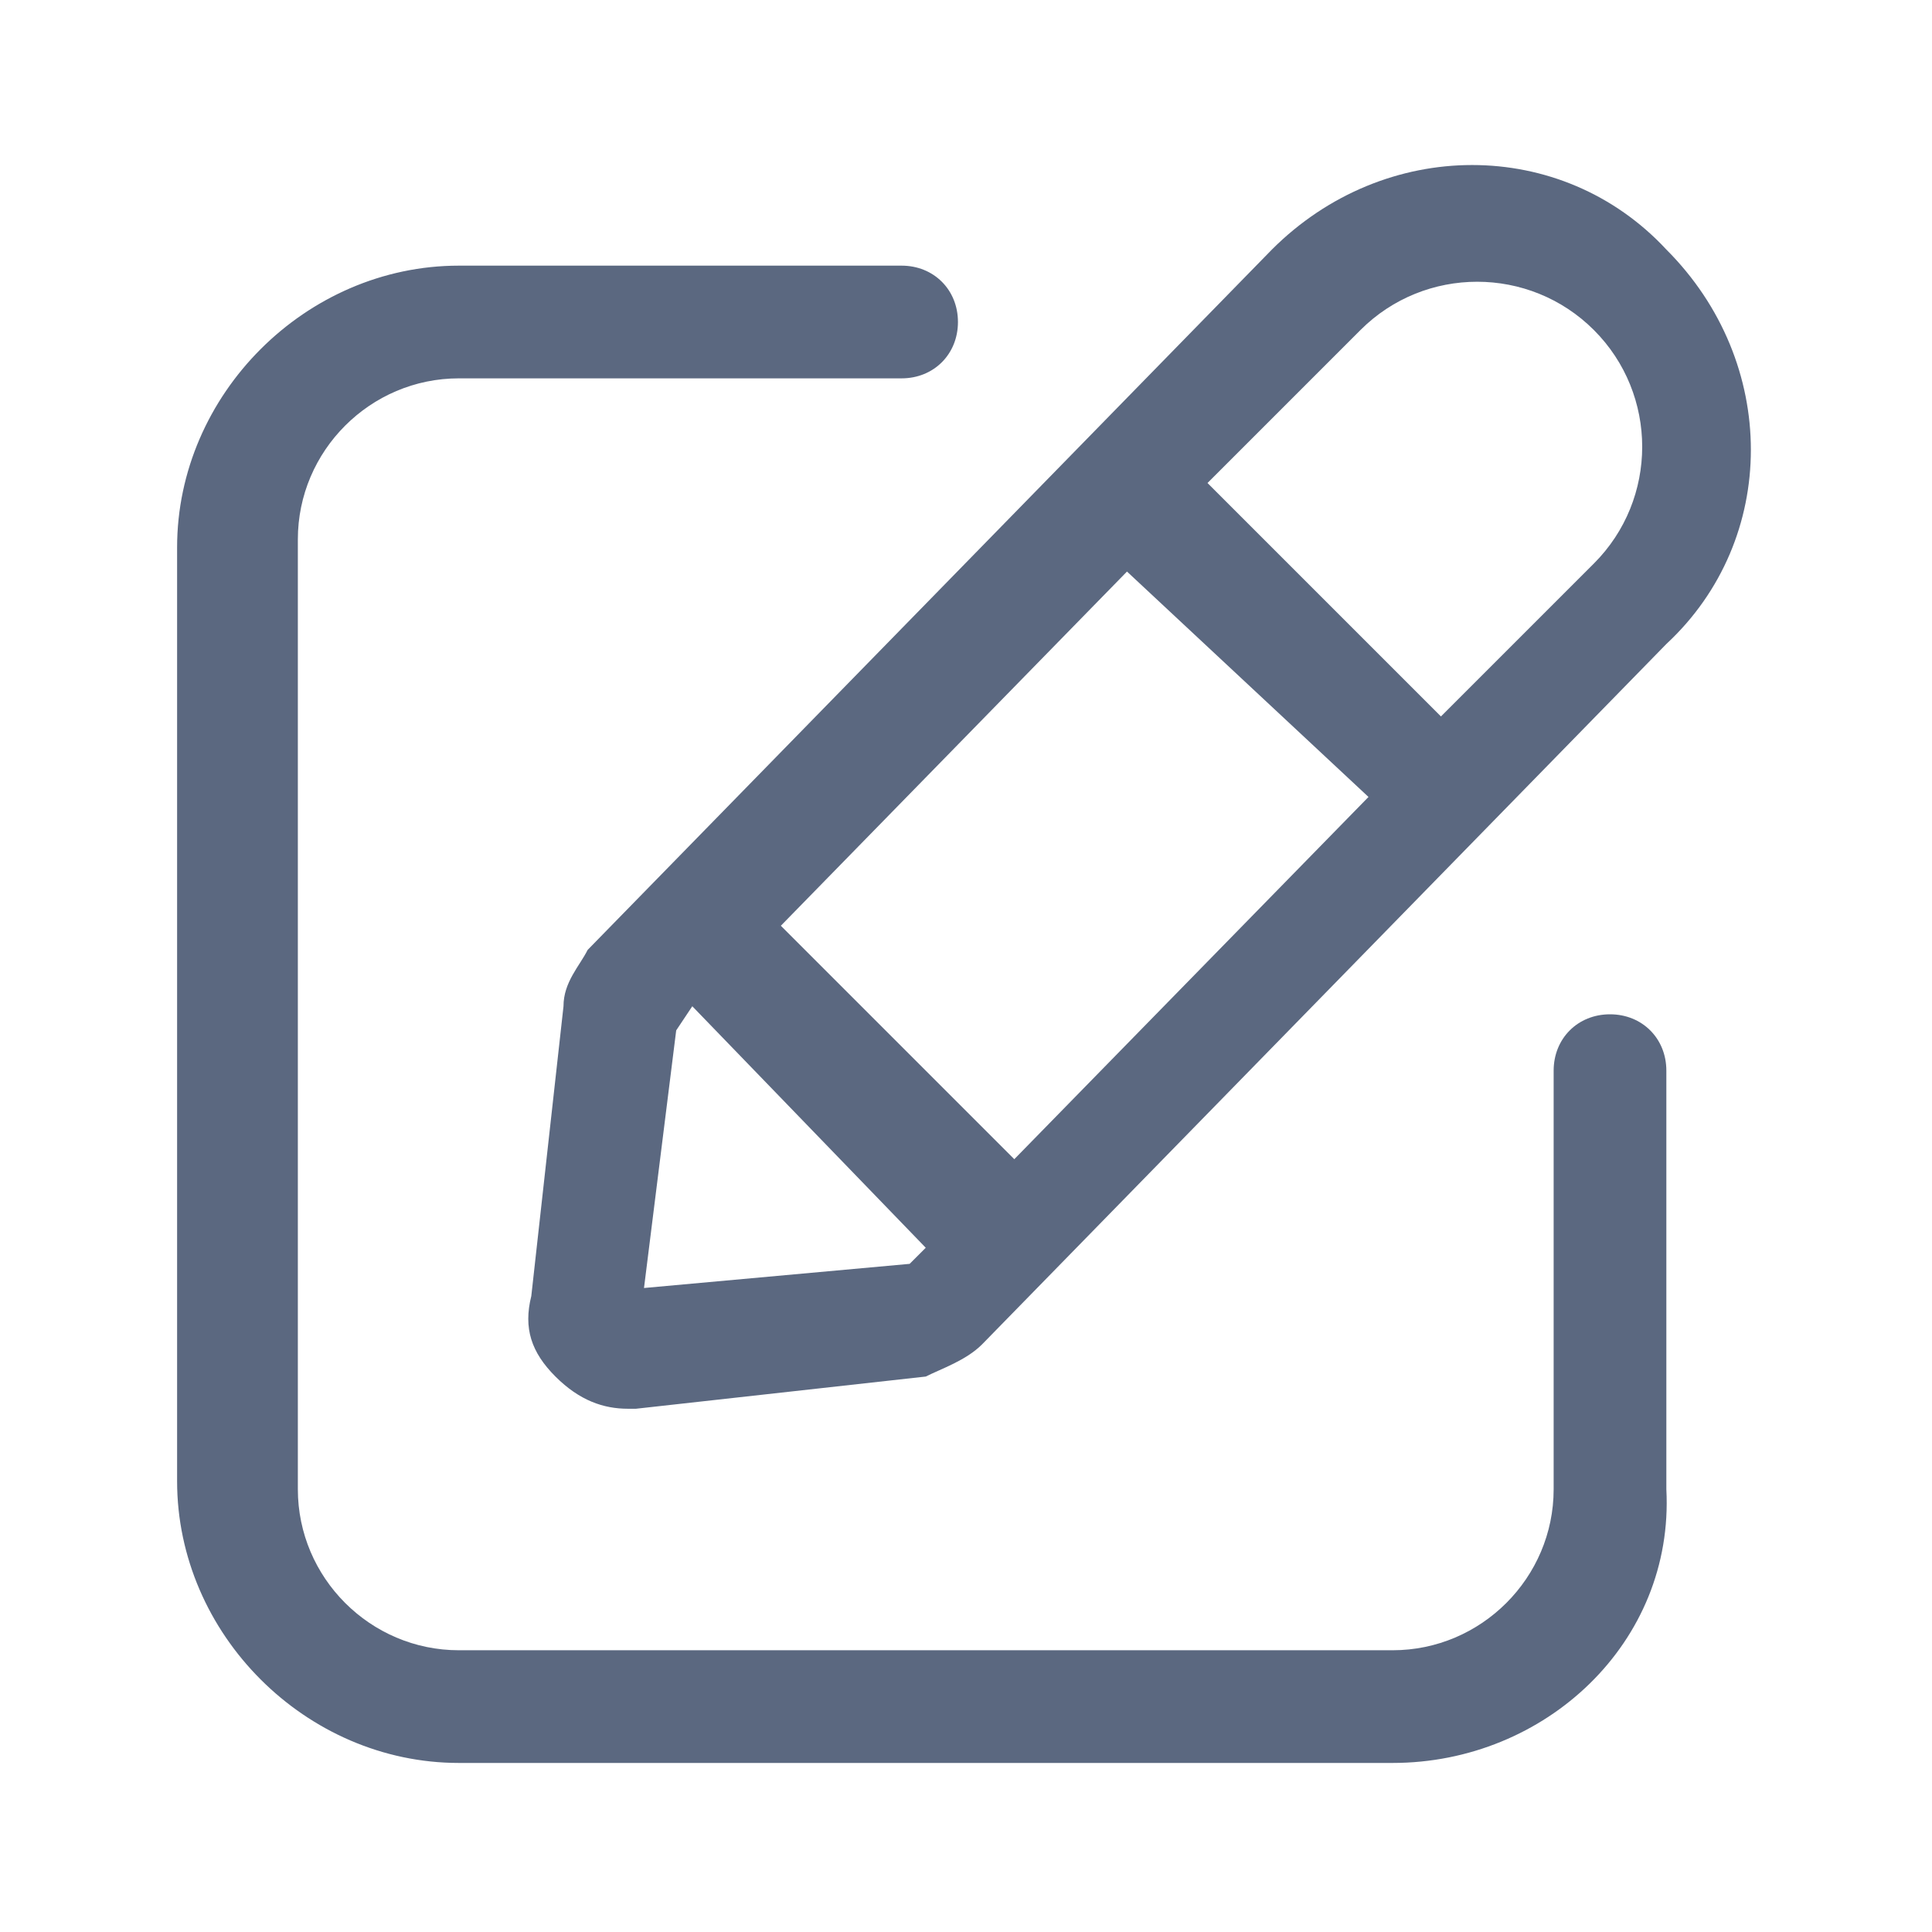 <?xml version="1.0" encoding="utf-8"?>
<!-- Generator: Adobe Illustrator 26.0.1, SVG Export Plug-In . SVG Version: 6.00 Build 0)  -->
<svg version="1.1" id="Layer_1" xmlns="http://www.w3.org/2000/svg" xmlns:xlink="http://www.w3.org/1999/xlink" x="0px" y="0px"
	 viewBox="0 0 24 24" style="enable-background:new 0 0 24 24;" xml:space="preserve">
<path fill="#5b6880" d="M20.7,3.1c-1.3-1.4-3.5-1.4-4.9,0l-8.5,8.7C7.2,12,7,12.2,7,12.5l-0.4,3.6c-0.1,0.4,0,0.7,0.3,1
	c0.3,0.3,0.6,0.4,0.9,0.4h0.1l3.6-0.4c0.2-0.1,0.5-0.2,0.7-0.4L20.7,8C22.1,6.7,22.1,4.5,20.7,3.1z M11.3,15.7L8,16l0.4-3.2l0.2-0.3l2.9,3
	L11.3,15.7z M12.6,14.4l-2.9-2.9L14,7.1l3,2.8L12.6,14.4z M19.8,7l-1.9,1.9L15,6l1.9-1.9c0.8-0.8,2.1-0.8,2.9,0C20.6,4.9,20.6,6.2,19.8,7z
	 M20,12.6c-0.4,0-0.7,0.3-0.7,0.7v5.2c0,1.1-0.9,2-2,2H5.7c-1.1,0-2-0.9-2-2V6.7c0-1.1,0.9-2,2-2h5.5c0.4,0,0.7-0.3,0.7-0.7
	s-0.3-0.7-0.7-0.7H5.7c-1.9,0-3.5,1.6-3.5,3.5v11.6c0,1.9,1.6,3.5,3.5,3.5h11.6c1.9,0,3.5-1.5,3.4-3.4v-5.2
	C20.7,12.9,20.4,12.6,20,12.6z"/>
</svg>
